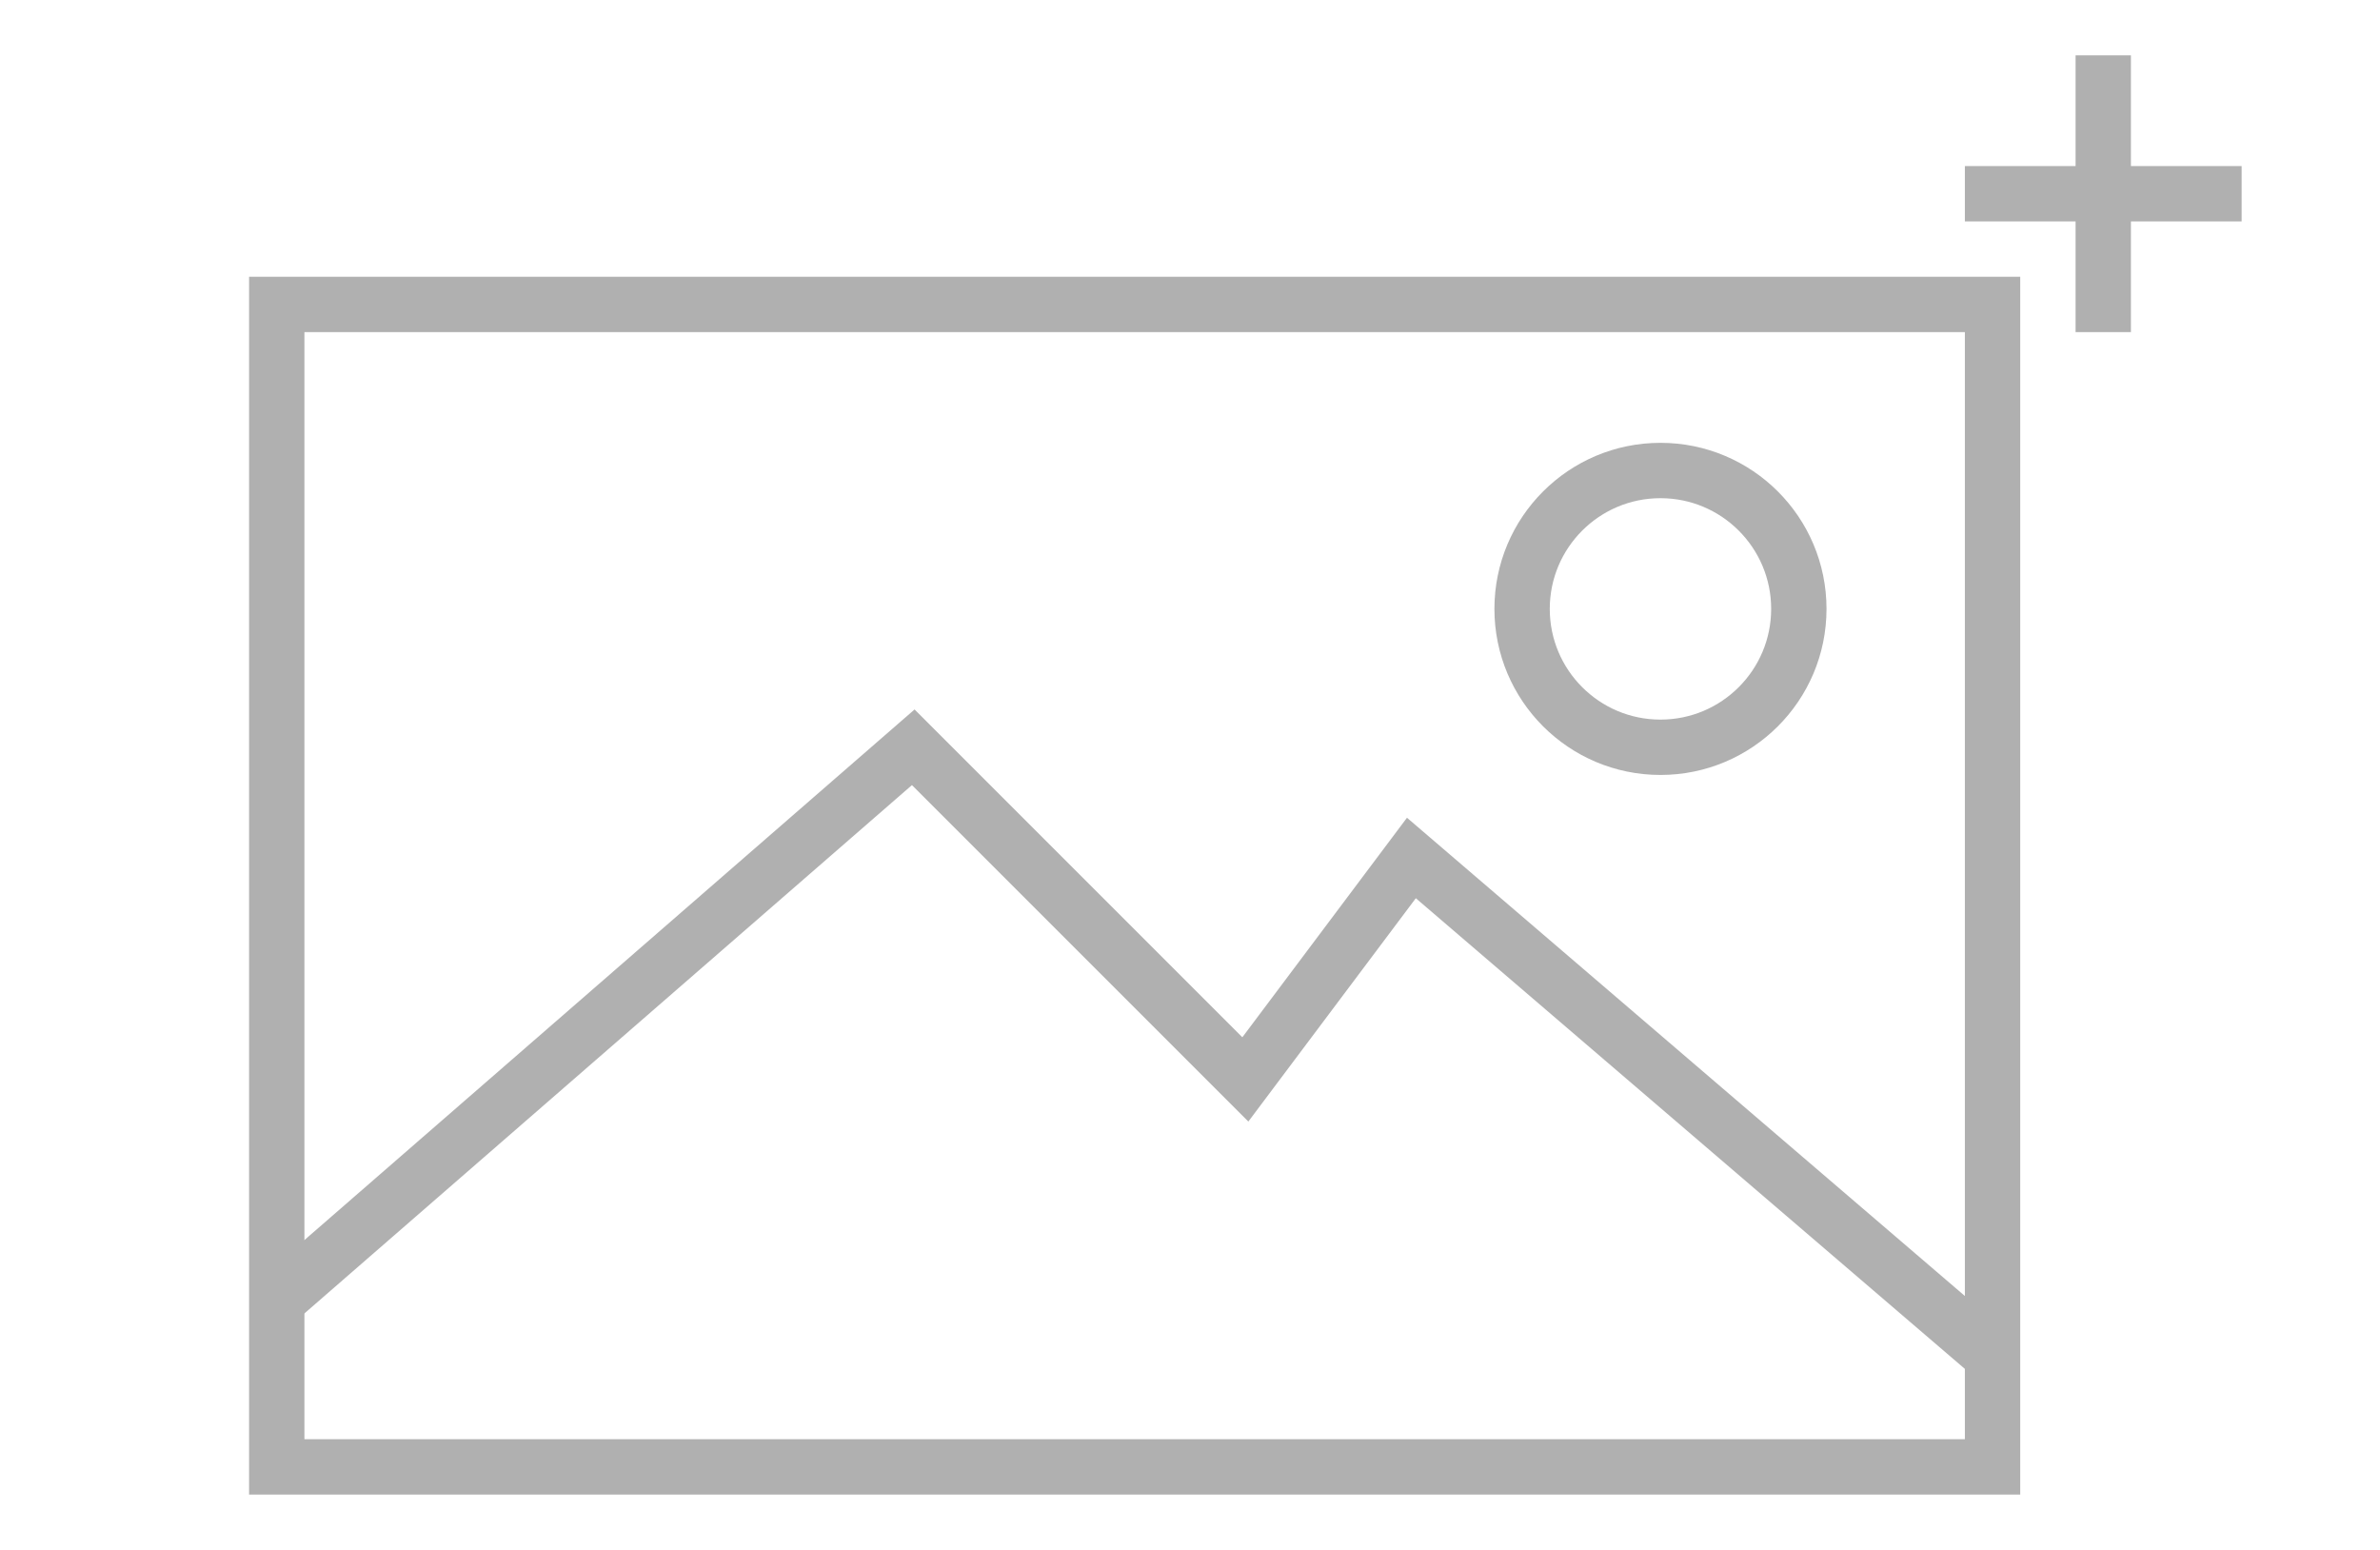 <svg width="86" height="56" viewBox="0 0 86 56" fill="none" xmlns="http://www.w3.org/2000/svg">
<path d="M72 11H10V53H72V11Z" stroke="#B0B0B0" stroke-width="2" stroke-miterlimit="10"/>
<path d="M10 47L33 27L45 39L51 31L72 49" stroke="#B0B0B0" stroke-width="2" stroke-miterlimit="10"/>
<path d="M60 27C62.761 27 65 24.761 65 22C65 19.239 62.761 17 60 17C57.239 17 55 19.239 55 22C55 24.761 57.239 27 60 27Z" stroke="#B0B0B0" stroke-width="2" stroke-miterlimit="10"/>
<path fill-rule="evenodd" clip-rule="evenodd" d="M77 6V2H75V6H71V8H75V12H77V8H81V6H77Z" fill="#B0B0B0"/>
</svg>
